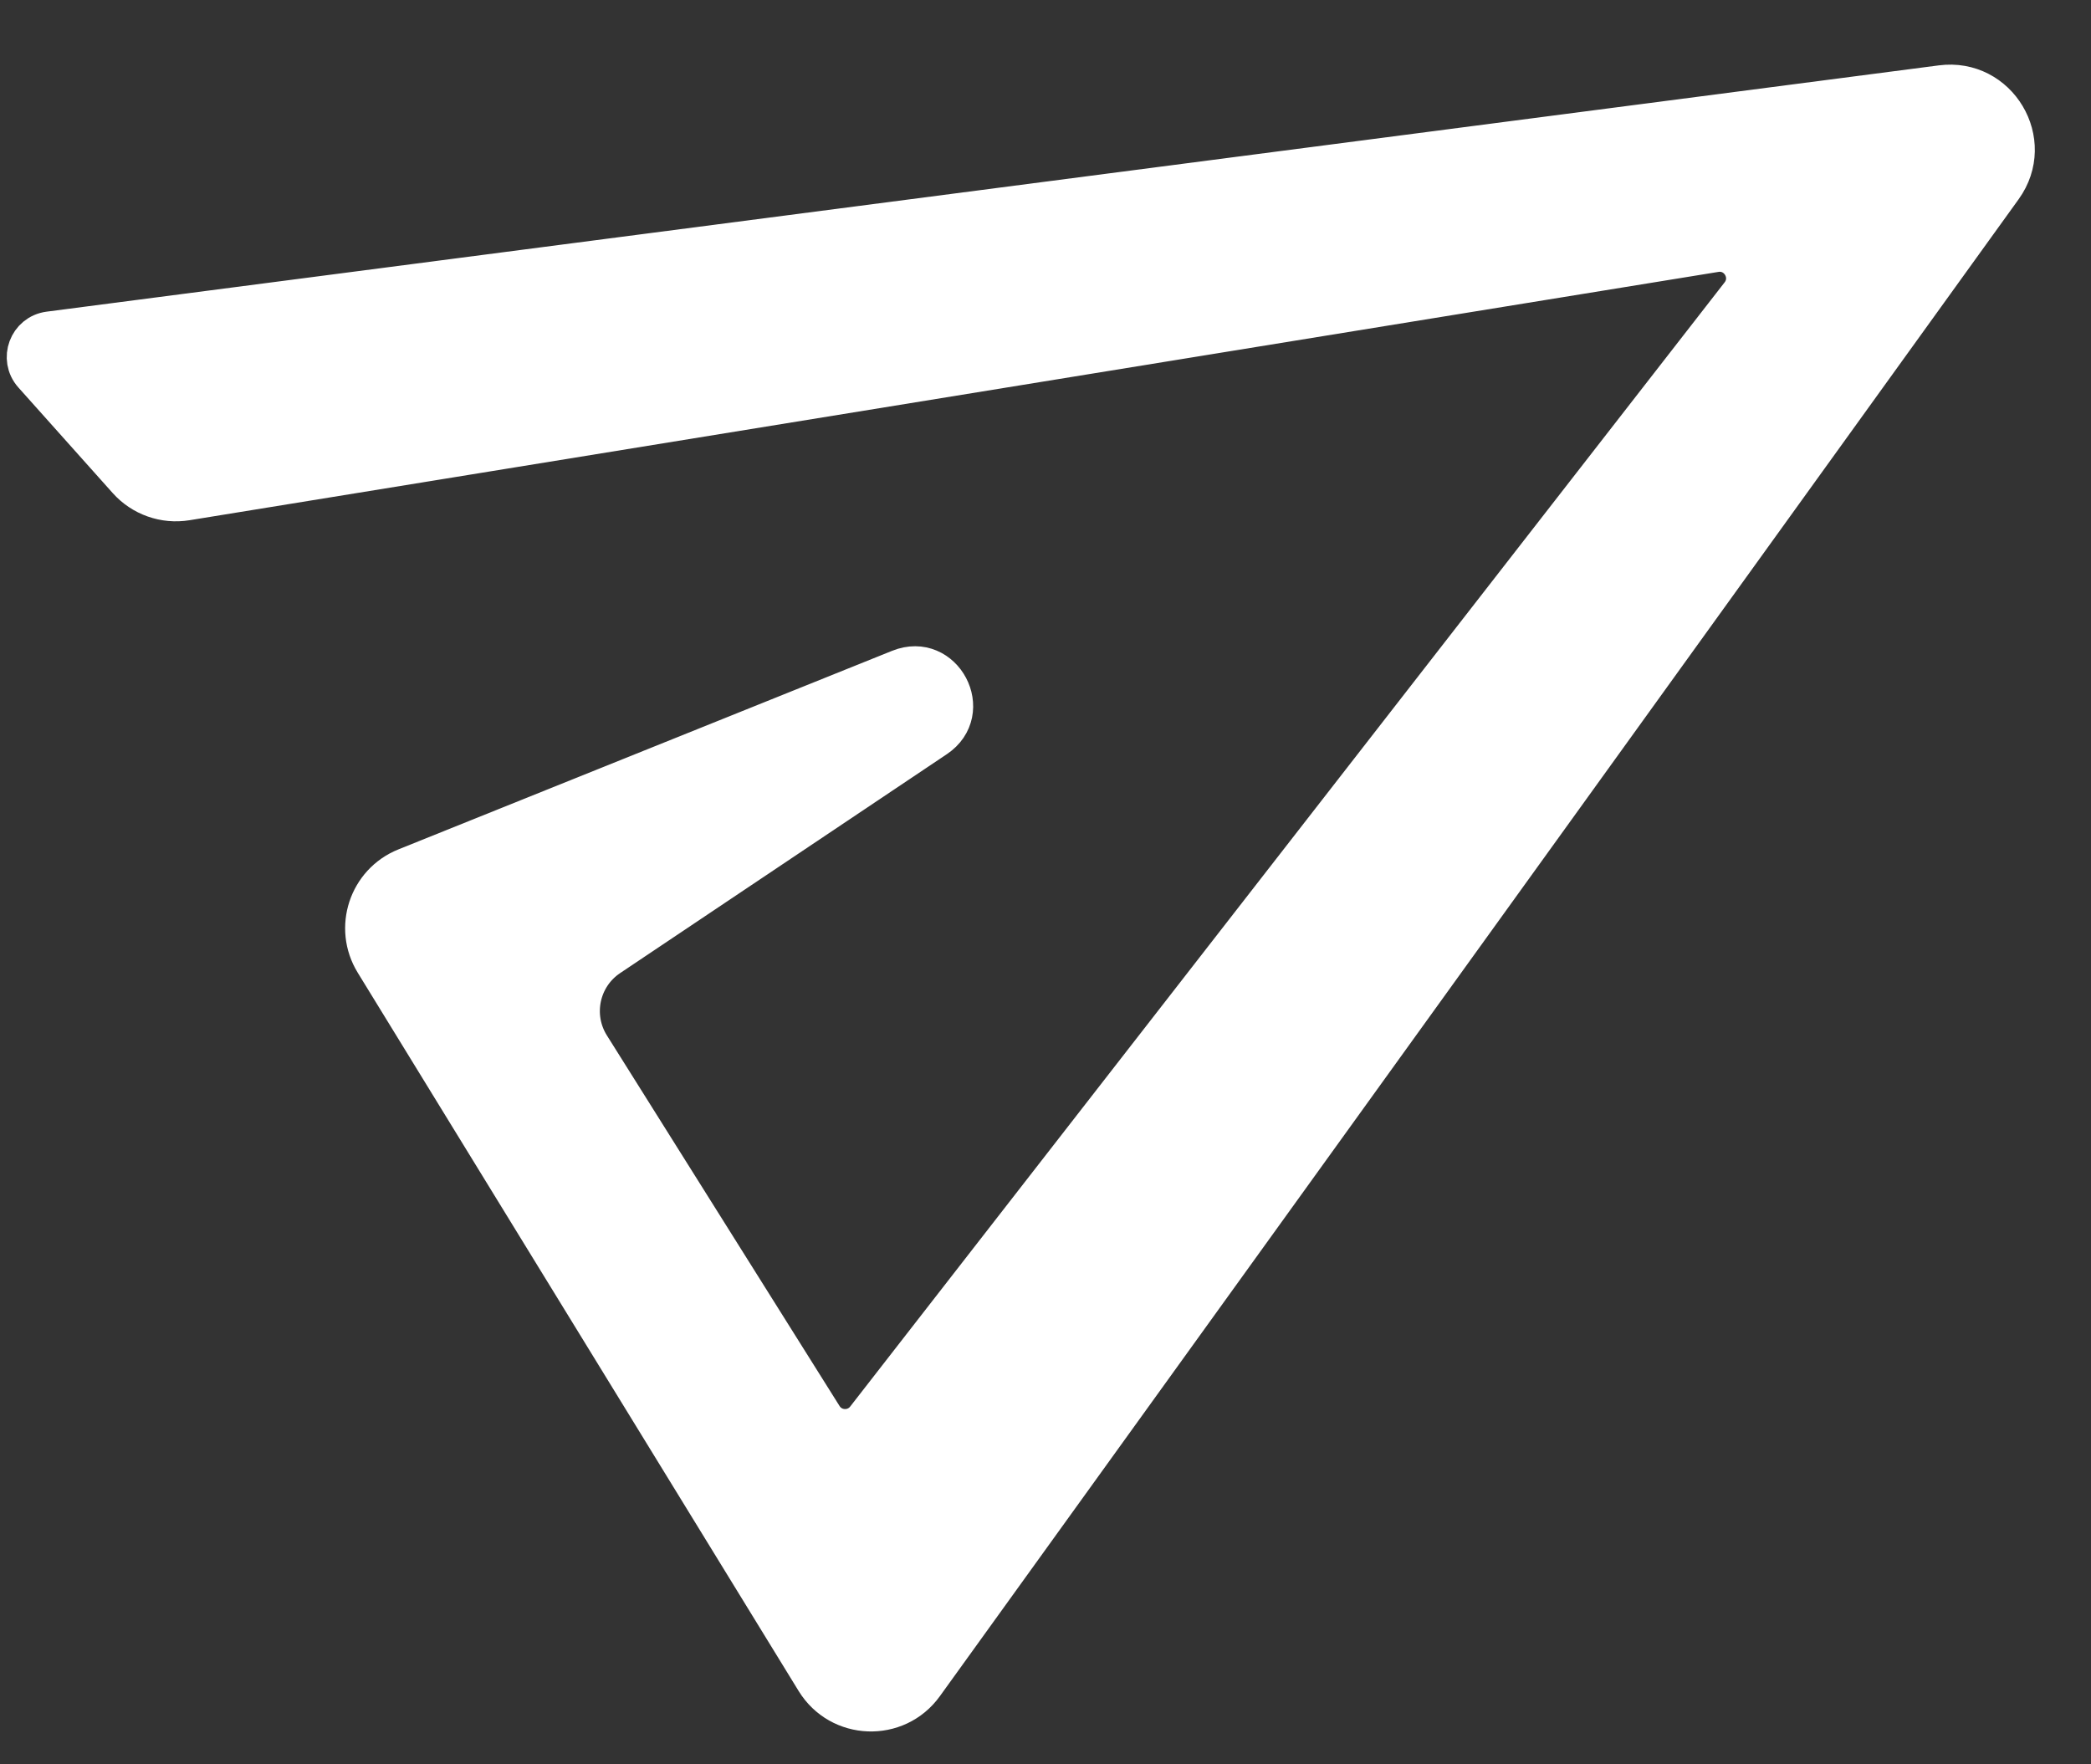 <svg width="32" height="27" viewBox="0 0 32 27" fill="none" xmlns="http://www.w3.org/2000/svg">
<rect x="0" y="0" width="32" height="27" fill="#333333" stroke="none"/>
<path d="M26.25 3.865L2.853 7.665C2.516 7.72 2.174 7.599 1.947 7.344L0.505 5.73C0.291 5.49 0.433 5.108 0.752 5.067L29.709 1.298C30.577 1.185 31.161 2.164 30.649 2.874L14.14 25.782C13.723 26.361 12.85 26.329 12.477 25.72L5.73 14.728C5.406 14.2 5.634 13.508 6.209 13.277L13.765 10.238C14.434 9.969 14.921 10.892 14.322 11.293L9.324 14.642C8.874 14.943 8.746 15.546 9.033 16.004L12.594 21.676C12.741 21.911 13.078 21.928 13.248 21.709L26.63 4.505C26.853 4.218 26.609 3.806 26.25 3.865Z" fill="white" stroke="white" stroke-width="0.6"/>
</svg>
